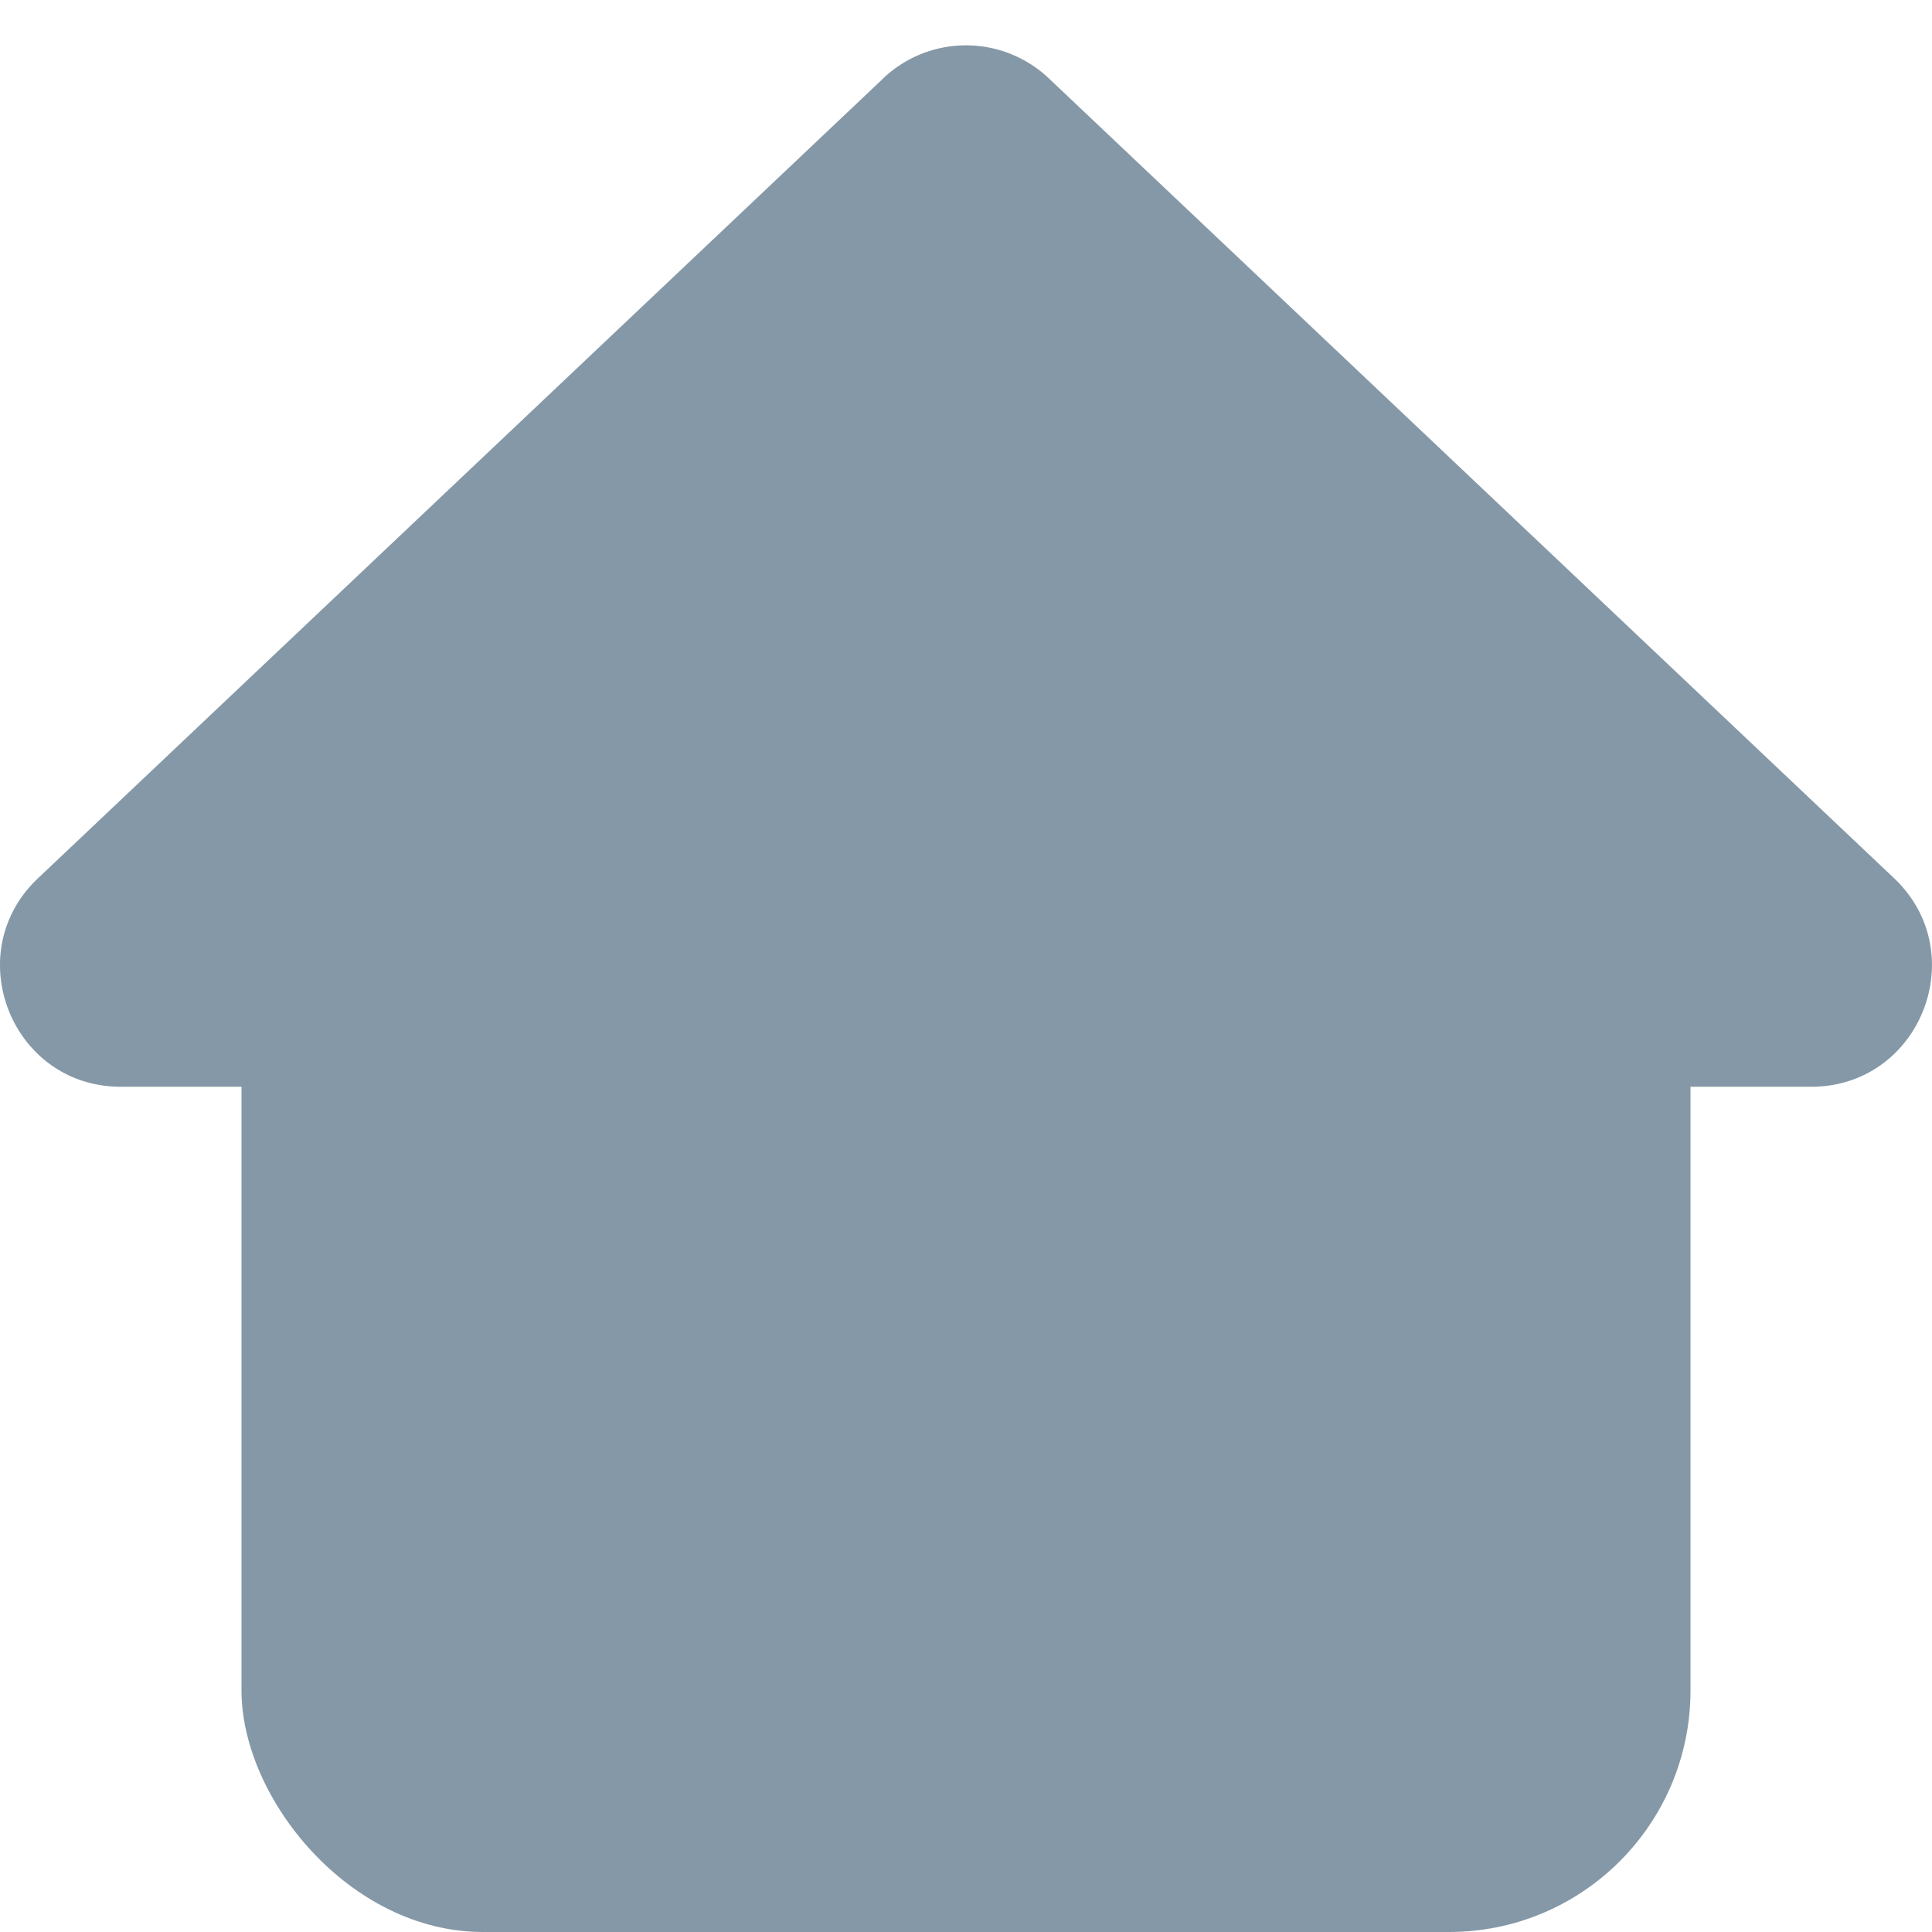 <svg width="16" height="16" fill="none" xmlns="http://www.w3.org/2000/svg"><rect x="2" y="6" width="12" height="10" rx="2" fill="#8598A7"/><path d="M7.314.649a.997.997 0 011.372 0l7 6.624C16.341 7.894 15.902 9 15 9H1C.097 9-.342 7.894.315 7.273l7-6.624z" fill="#8598A7"/></svg>